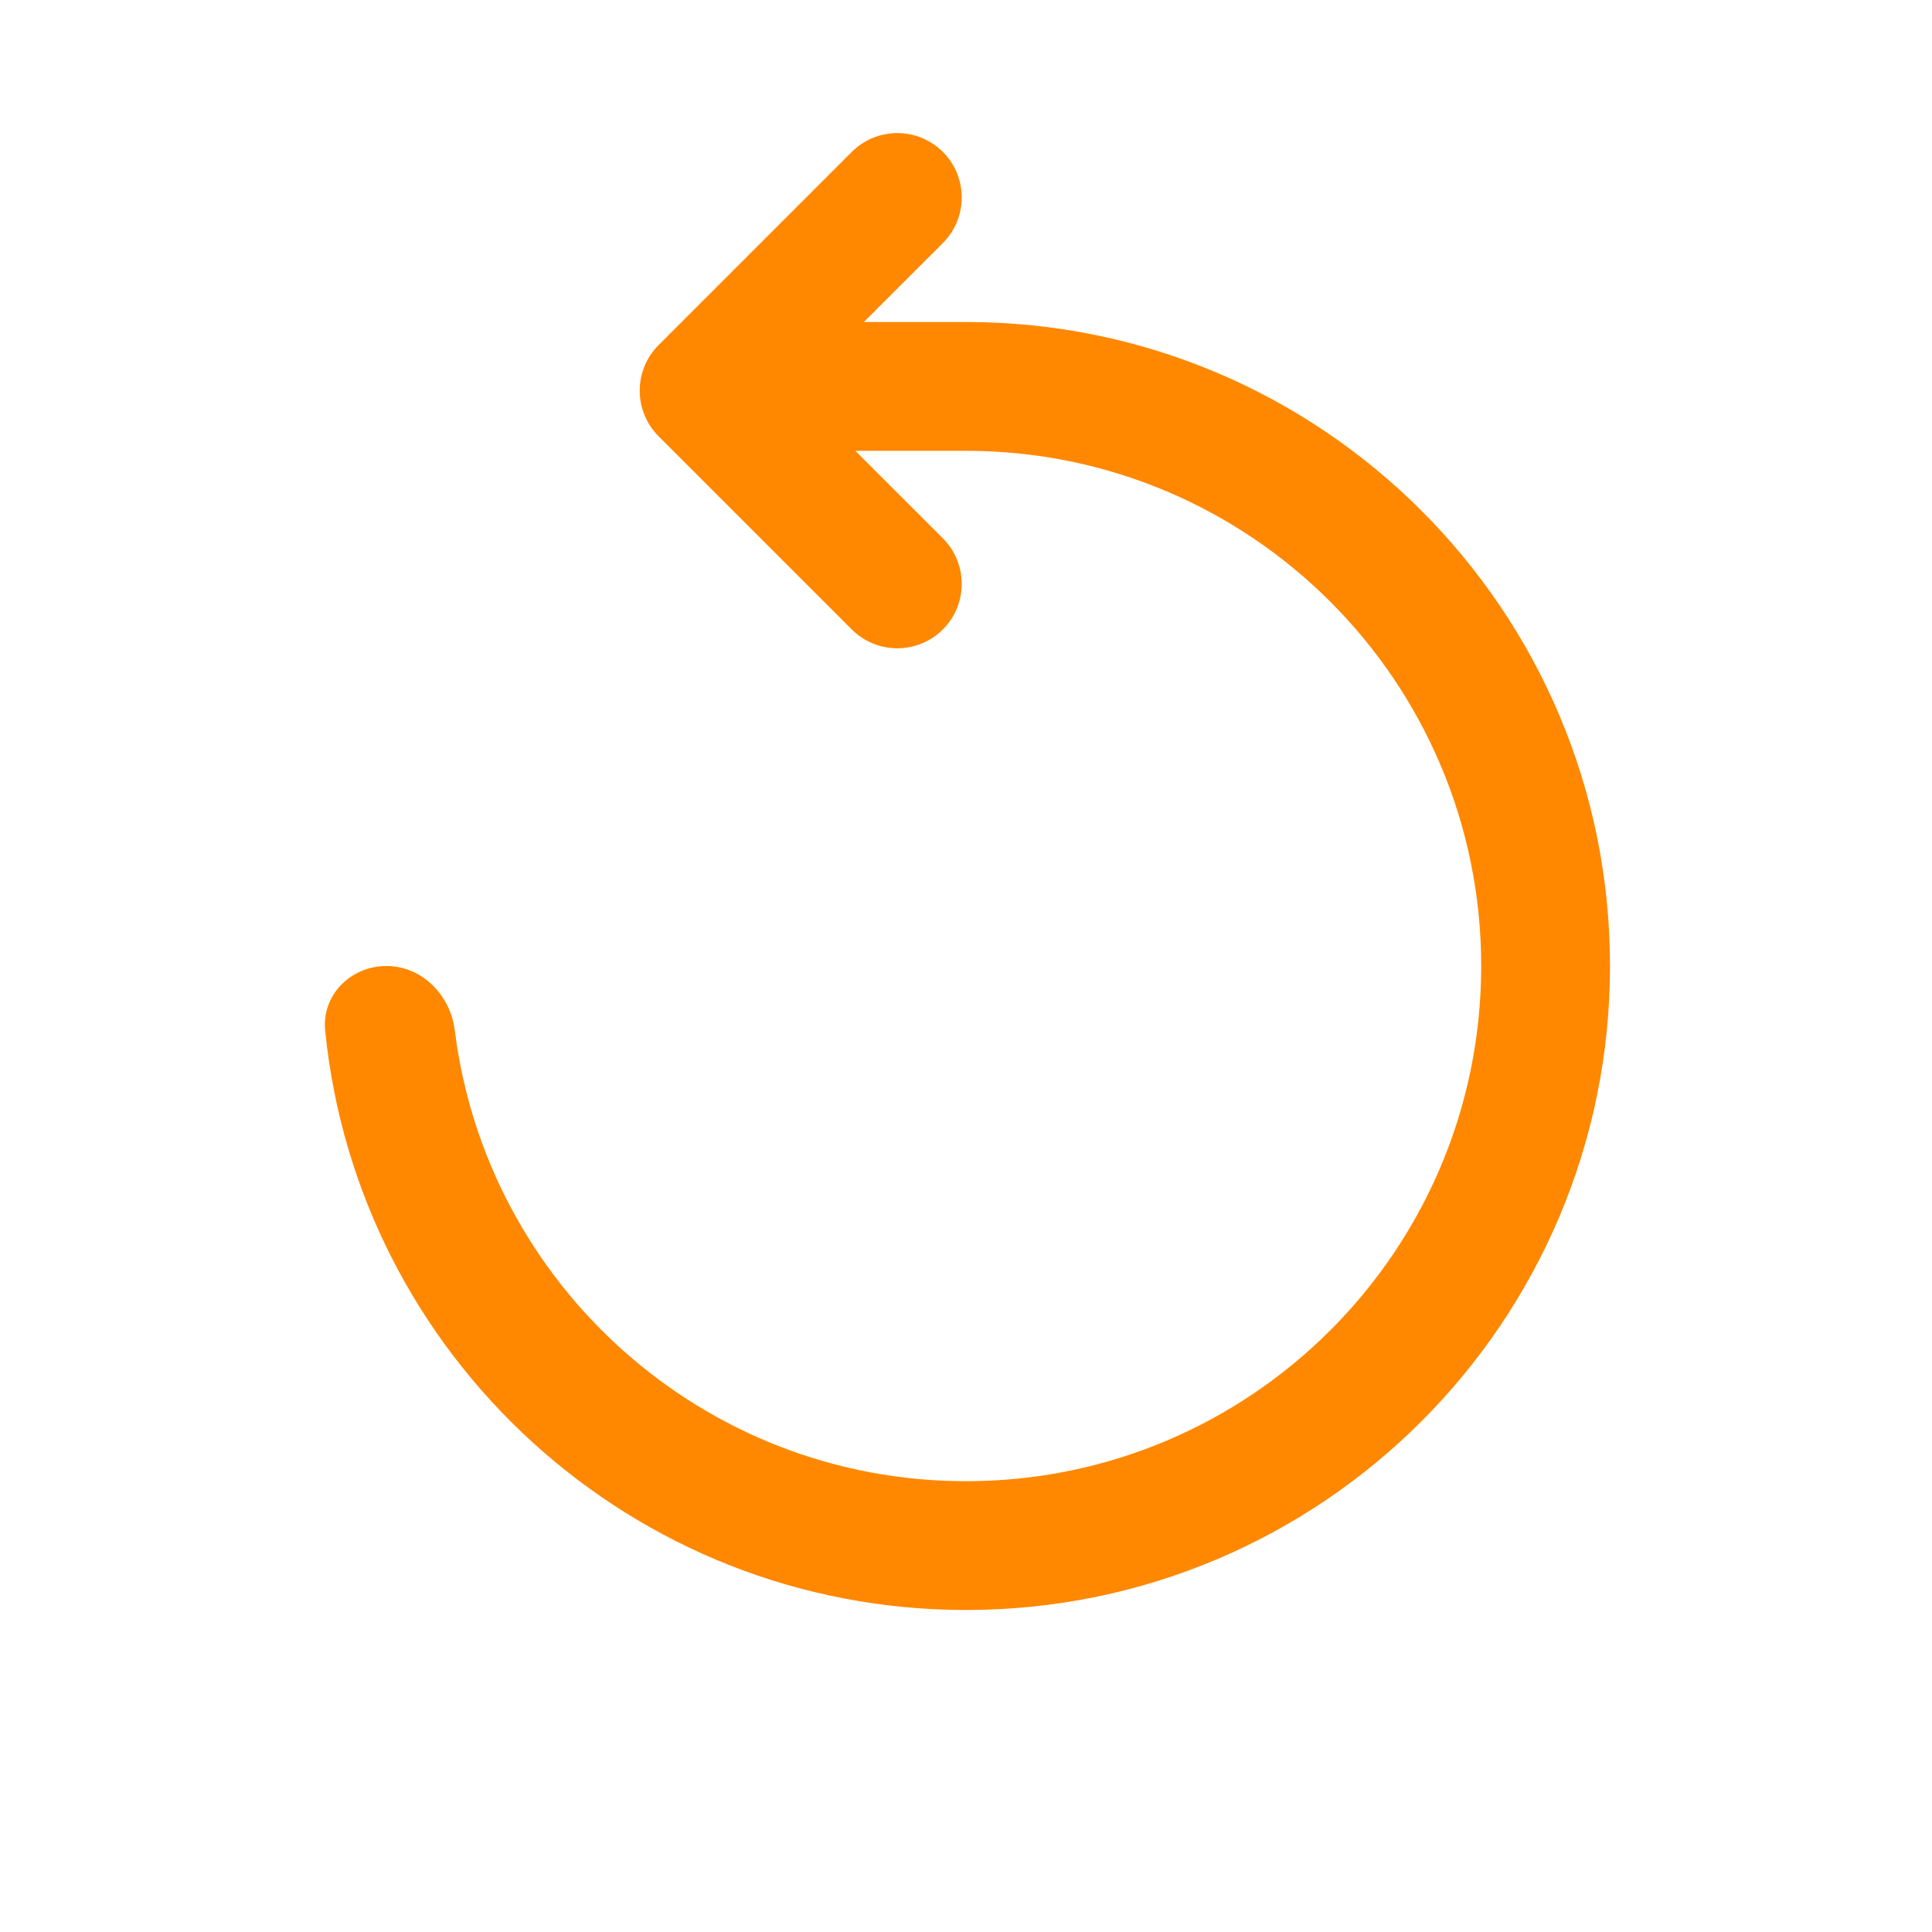<svg width="30" height="30" viewBox="0 0 30 30" fill="none" xmlns="http://www.w3.org/2000/svg">
<path d="M14.641 3.774C15.031 3.383 15.031 2.75 14.641 2.359C14.25 1.969 13.617 1.969 13.226 2.359L10.226 5.359C9.836 5.75 9.836 6.383 10.226 6.774L13.226 9.774C13.617 10.164 14.25 10.164 14.641 9.774C15.031 9.383 15.031 8.75 14.641 8.359L13.284 7.003C13.287 7.002 13.29 7.001 13.293 7H15C19.418 7 23 10.582 23 15C23 19.418 19.418 23 15 23C10.92 23 7.553 19.945 7.062 15.998C6.993 15.45 6.552 15 6 15C5.448 15 4.995 15.449 5.049 15.999C5.55 21.053 9.814 25 15 25C20.523 25 25 20.523 25 15C25 9.477 20.523 5 15 5H13.414L14.641 3.774Z" fill="#FF8800"/>
</svg>
